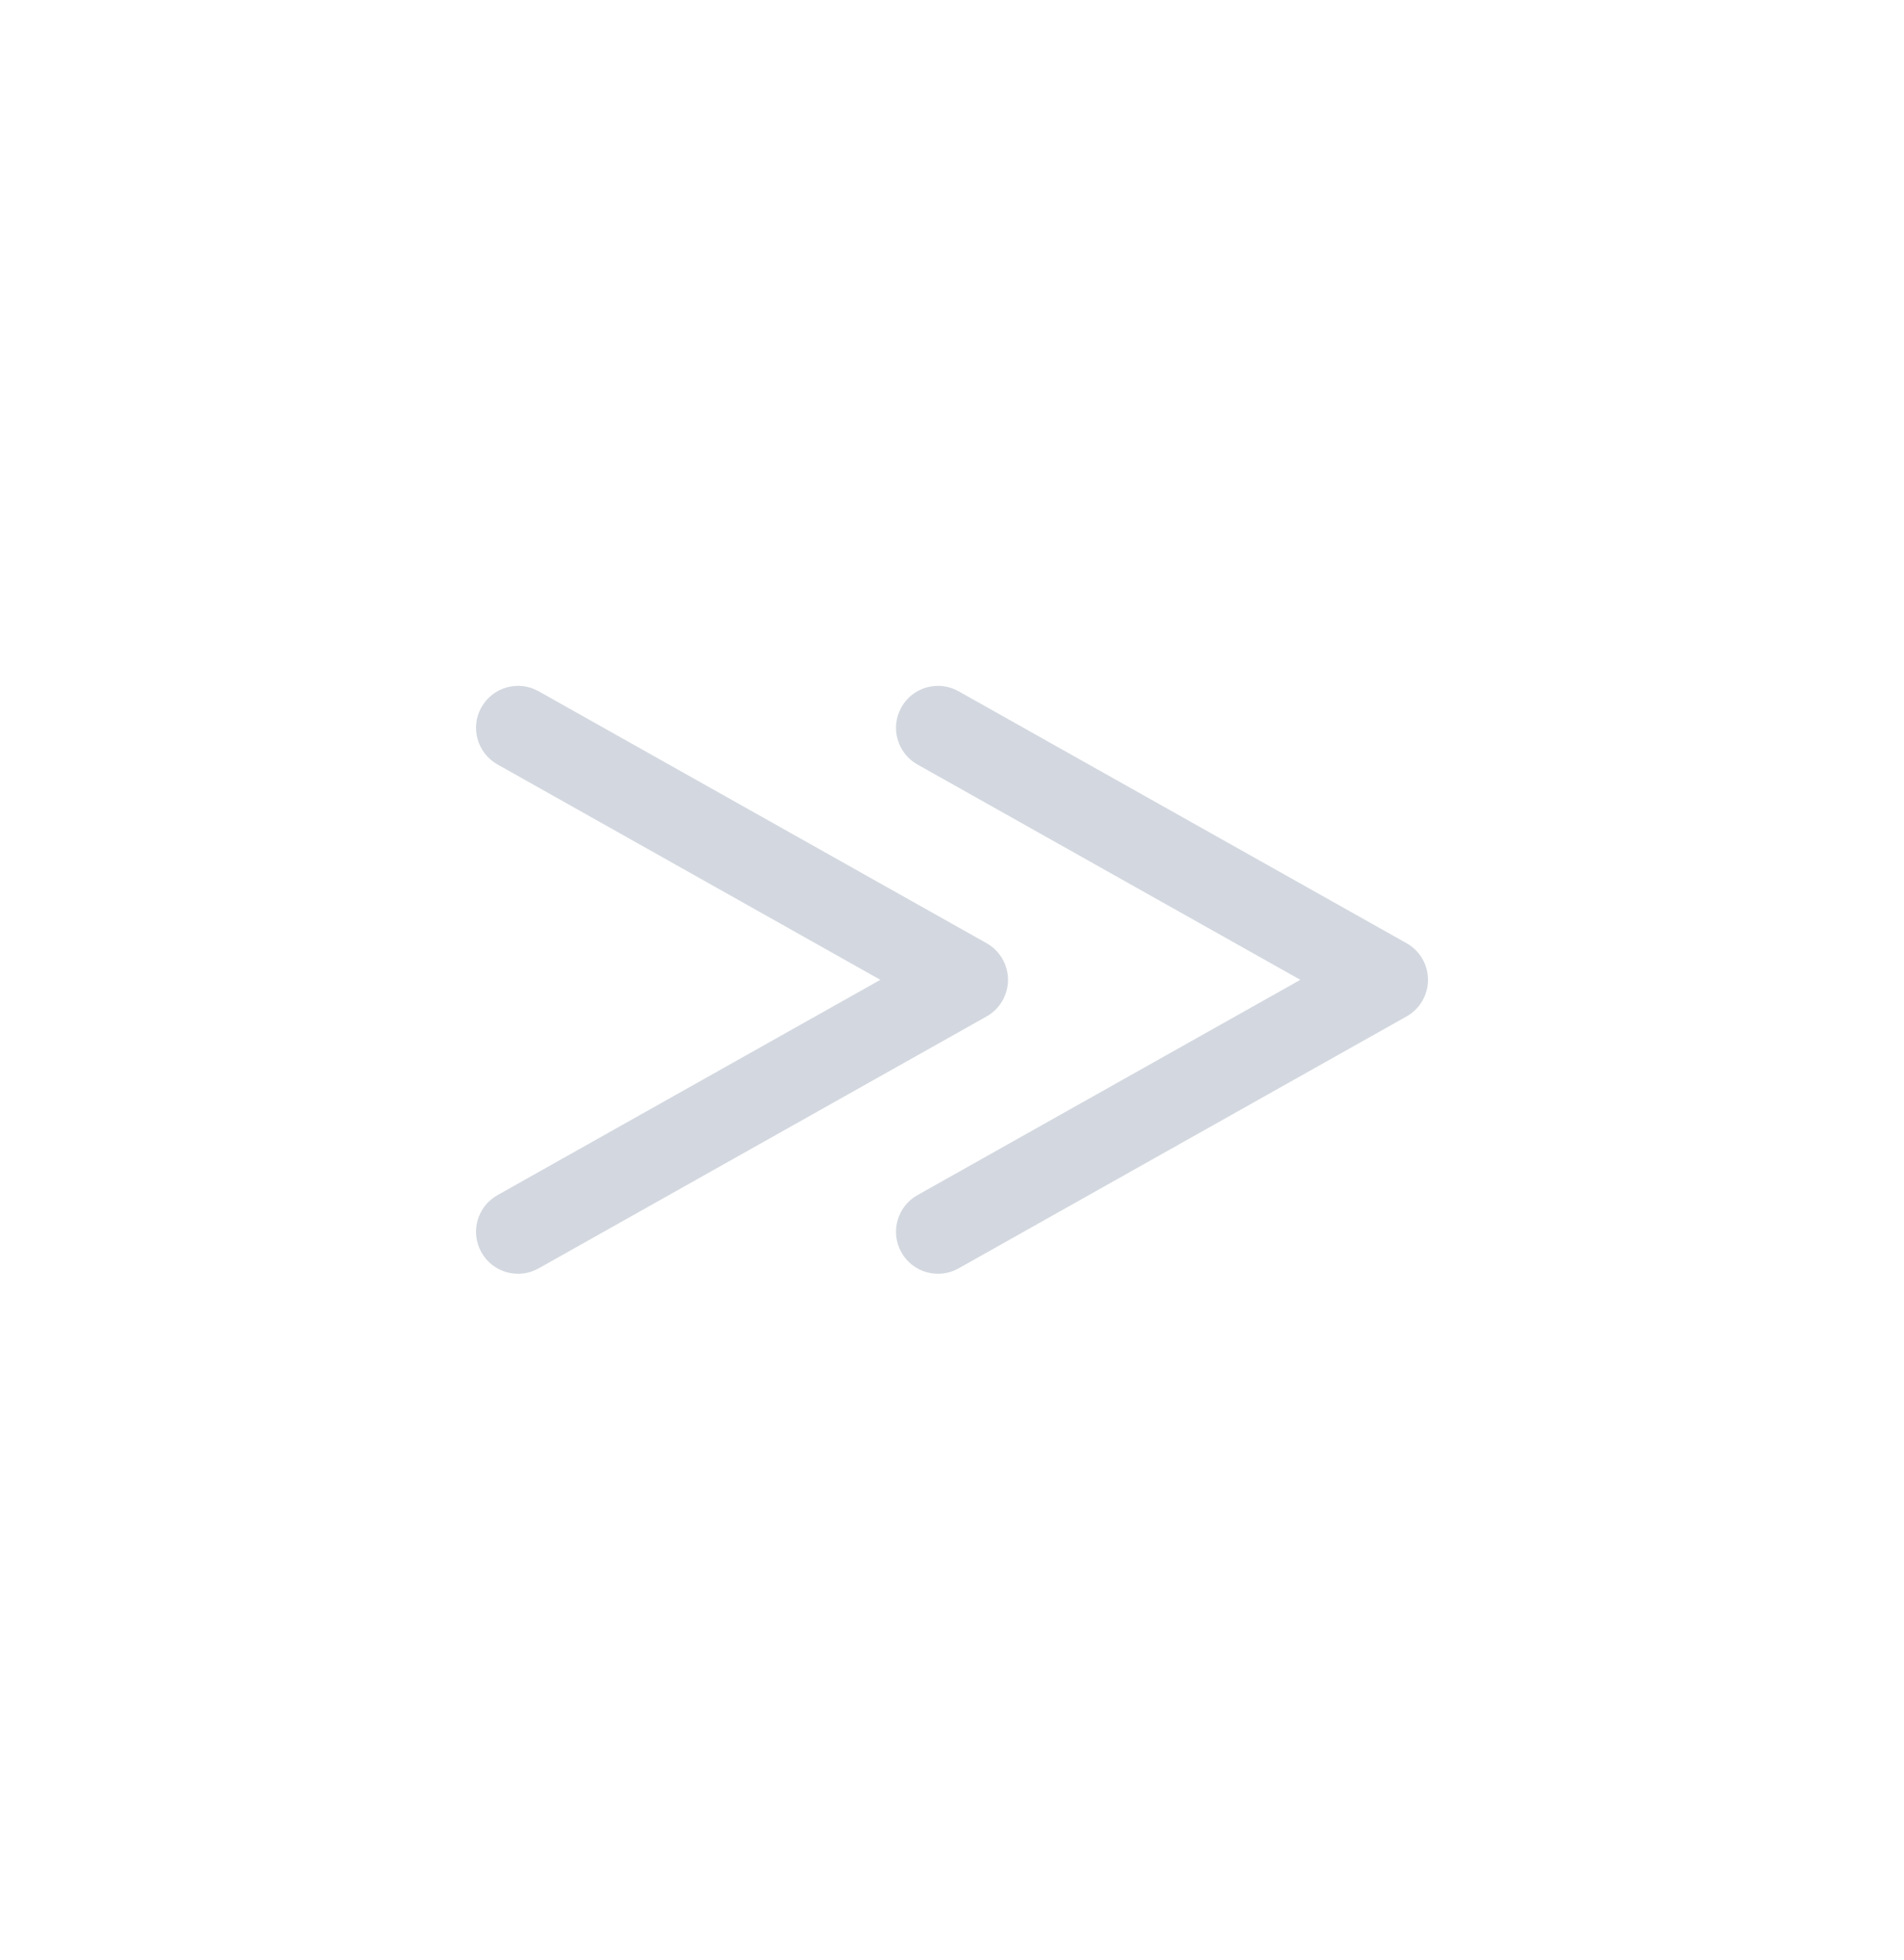 <svg width="34" height="35" viewBox="0 0 34 35" fill="none" xmlns="http://www.w3.org/2000/svg">
<path fill-rule="evenodd" clip-rule="evenodd" d="M16.096 22.368C16.299 22.729 16.756 22.857 17.117 22.654L25.117 18.154C25.354 18.021 25.5 17.771 25.5 17.5C25.5 17.229 25.354 16.979 25.117 16.846L17.117 12.346C16.756 12.143 16.299 12.271 16.096 12.632C15.893 12.993 16.021 13.451 16.382 13.654L23.22 17.5L16.382 21.346C16.021 21.549 15.893 22.007 16.096 22.368Z" fill="#D3D8E0"/>
<path fill-rule="evenodd" clip-rule="evenodd" d="M8.597 22.368C8.8 22.729 9.257 22.857 9.618 22.654L17.618 18.154C17.854 18.021 18 17.771 18 17.5C18 17.229 17.854 16.979 17.618 16.846L9.618 12.346C9.257 12.143 8.8 12.271 8.597 12.632C8.393 12.993 8.522 13.45 8.883 13.653L15.72 17.5L8.883 21.346C8.522 21.549 8.393 22.006 8.597 22.368Z" fill="#D3D8E0"/>
</svg>

